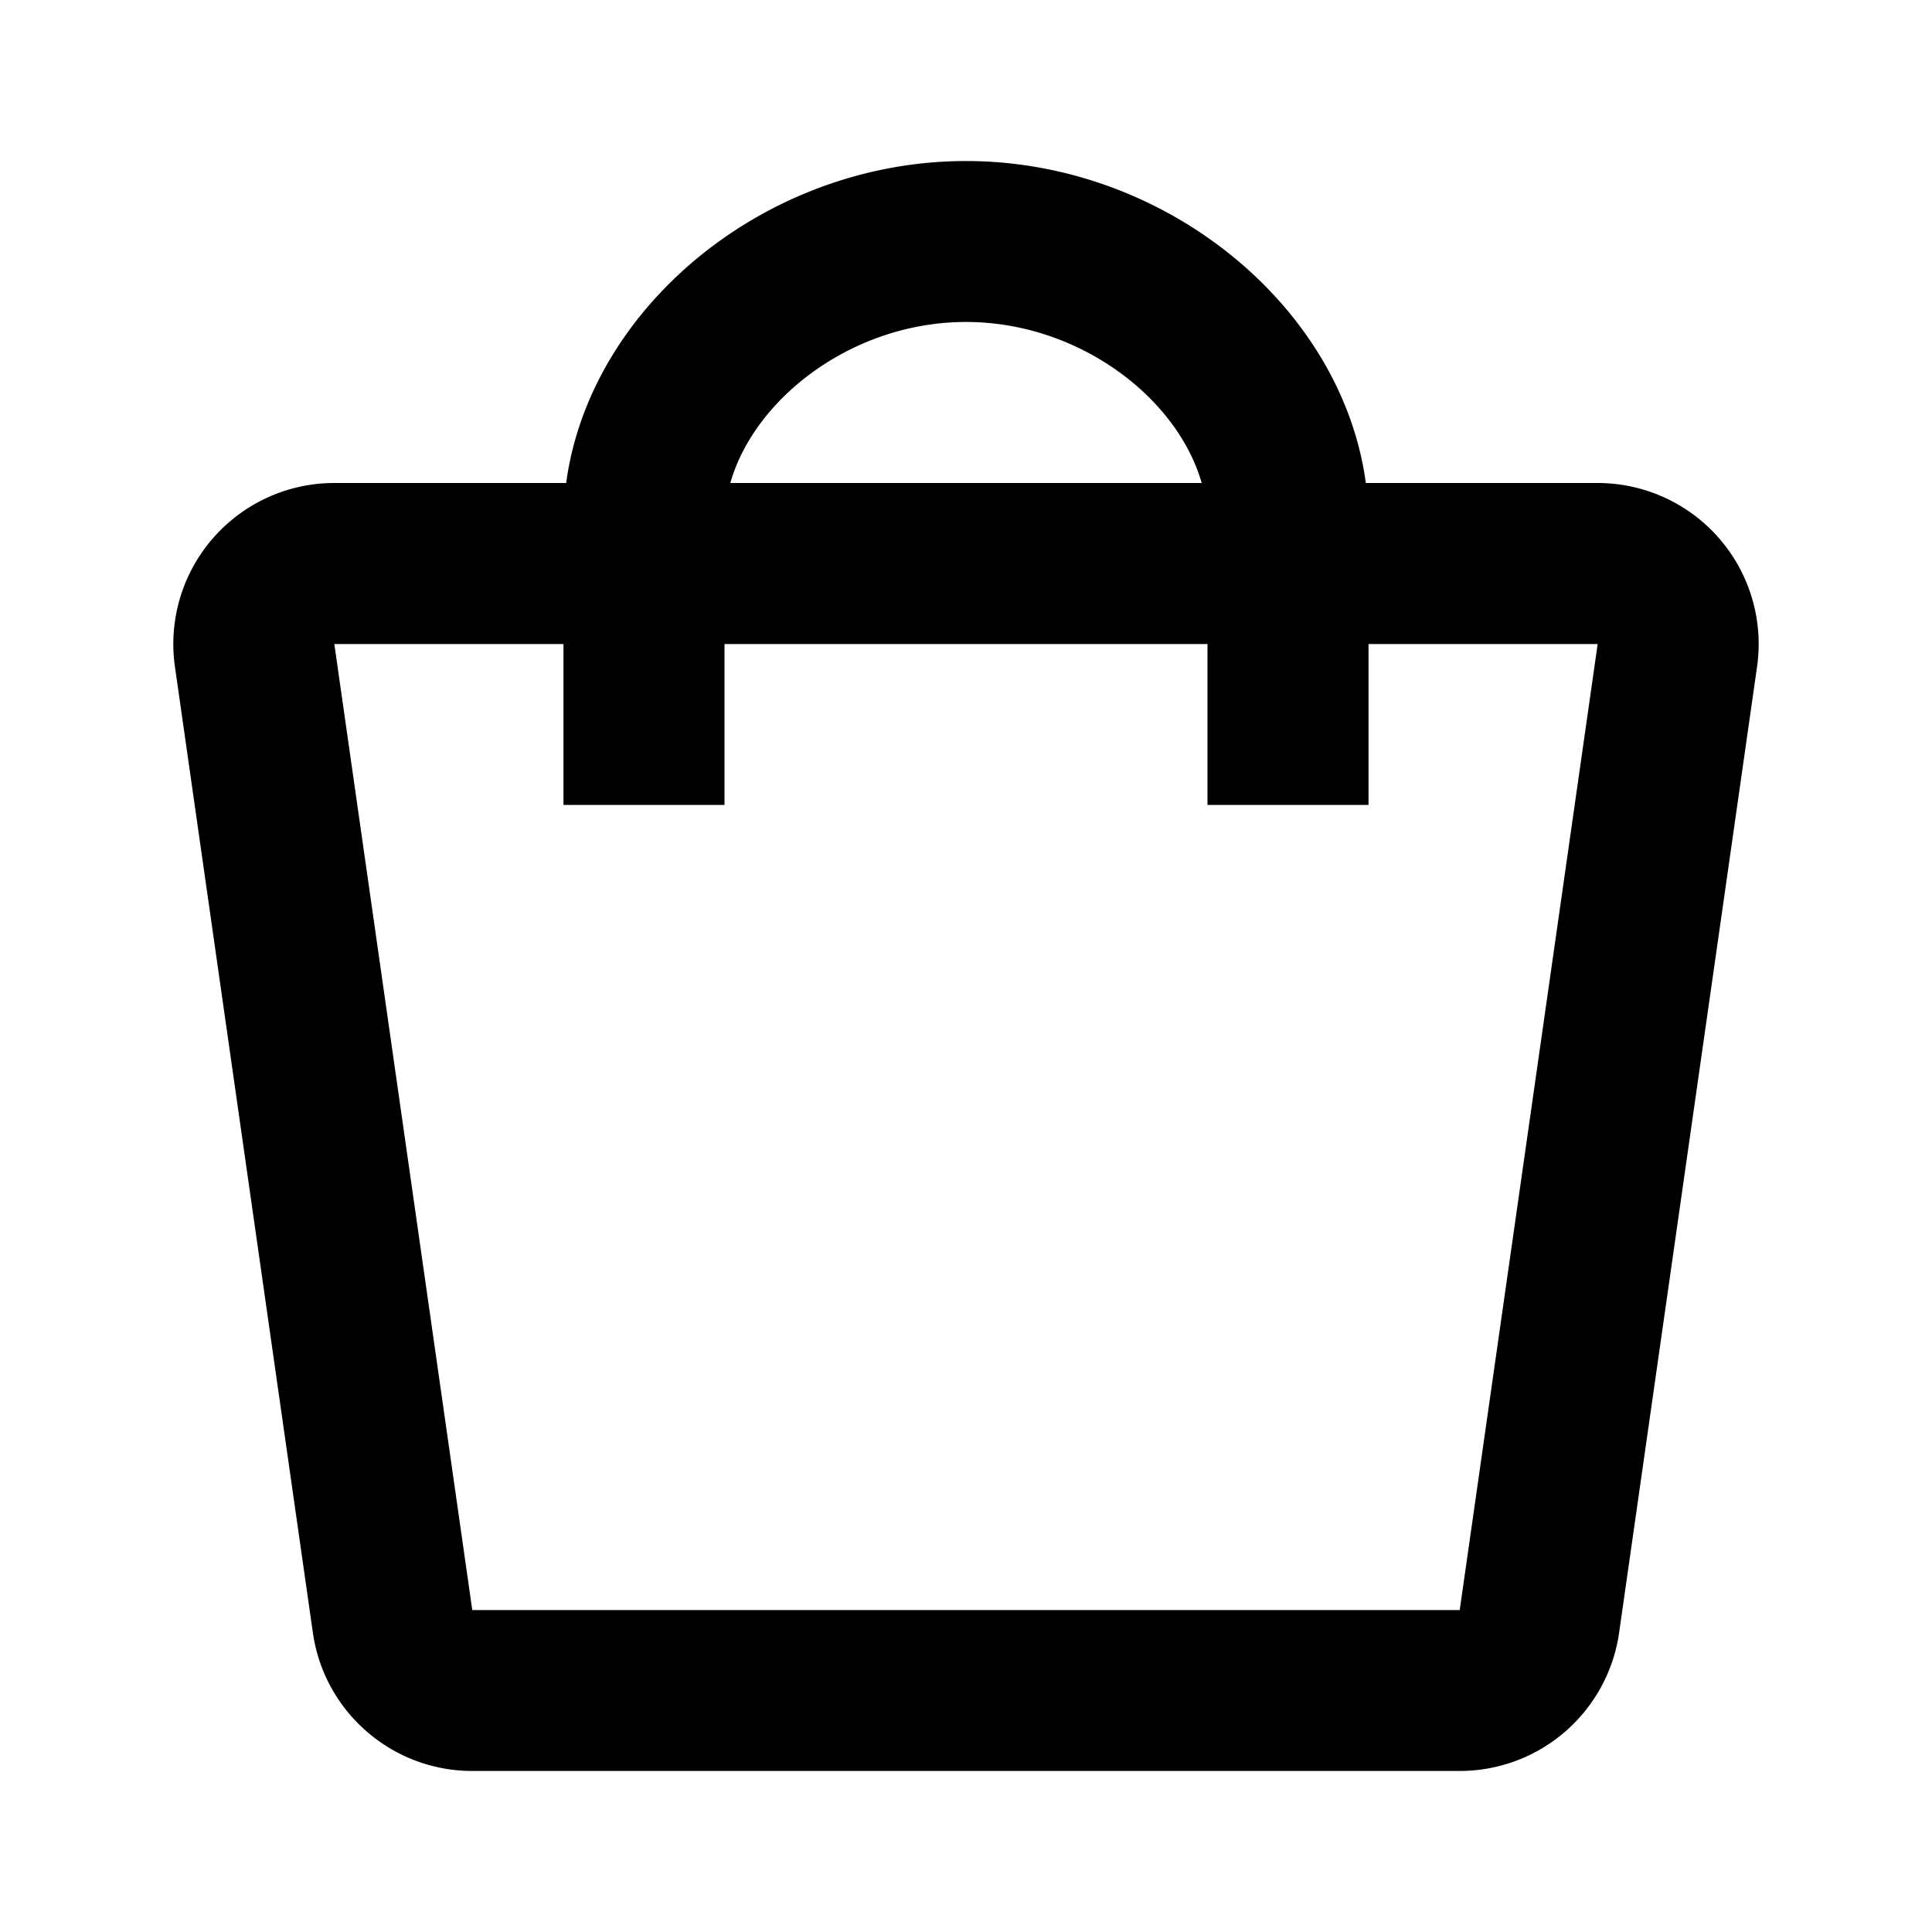<svg viewBox="0 0 20 20" fill="none" xmlns="http://www.w3.org/2000/svg"><path fill-rule="evenodd" clip-rule="evenodd" d="M5.861 5C6.106 3.18 7.926 1.667 10 1.667c2.074 0 3.894 1.512 4.139 3.333h2.4a1.667 1.667 0 011.65 1.902l-1.428 10a1.667 1.667 0 01-1.65 1.431H4.889c-.829 0-1.532-.61-1.65-1.43l-1.428-10A1.667 1.667 0 013.461 5h2.4zm6.579 0c-.253-.885-1.275-1.667-2.44-1.667S7.813 4.115 7.56 5h4.88zM3.46 6.667h2.373v1.666H7.5V6.667h5v1.666h1.667V6.667h2.372l-1.428 10H4.889l-1.428-10z" fill="#000"/></svg>